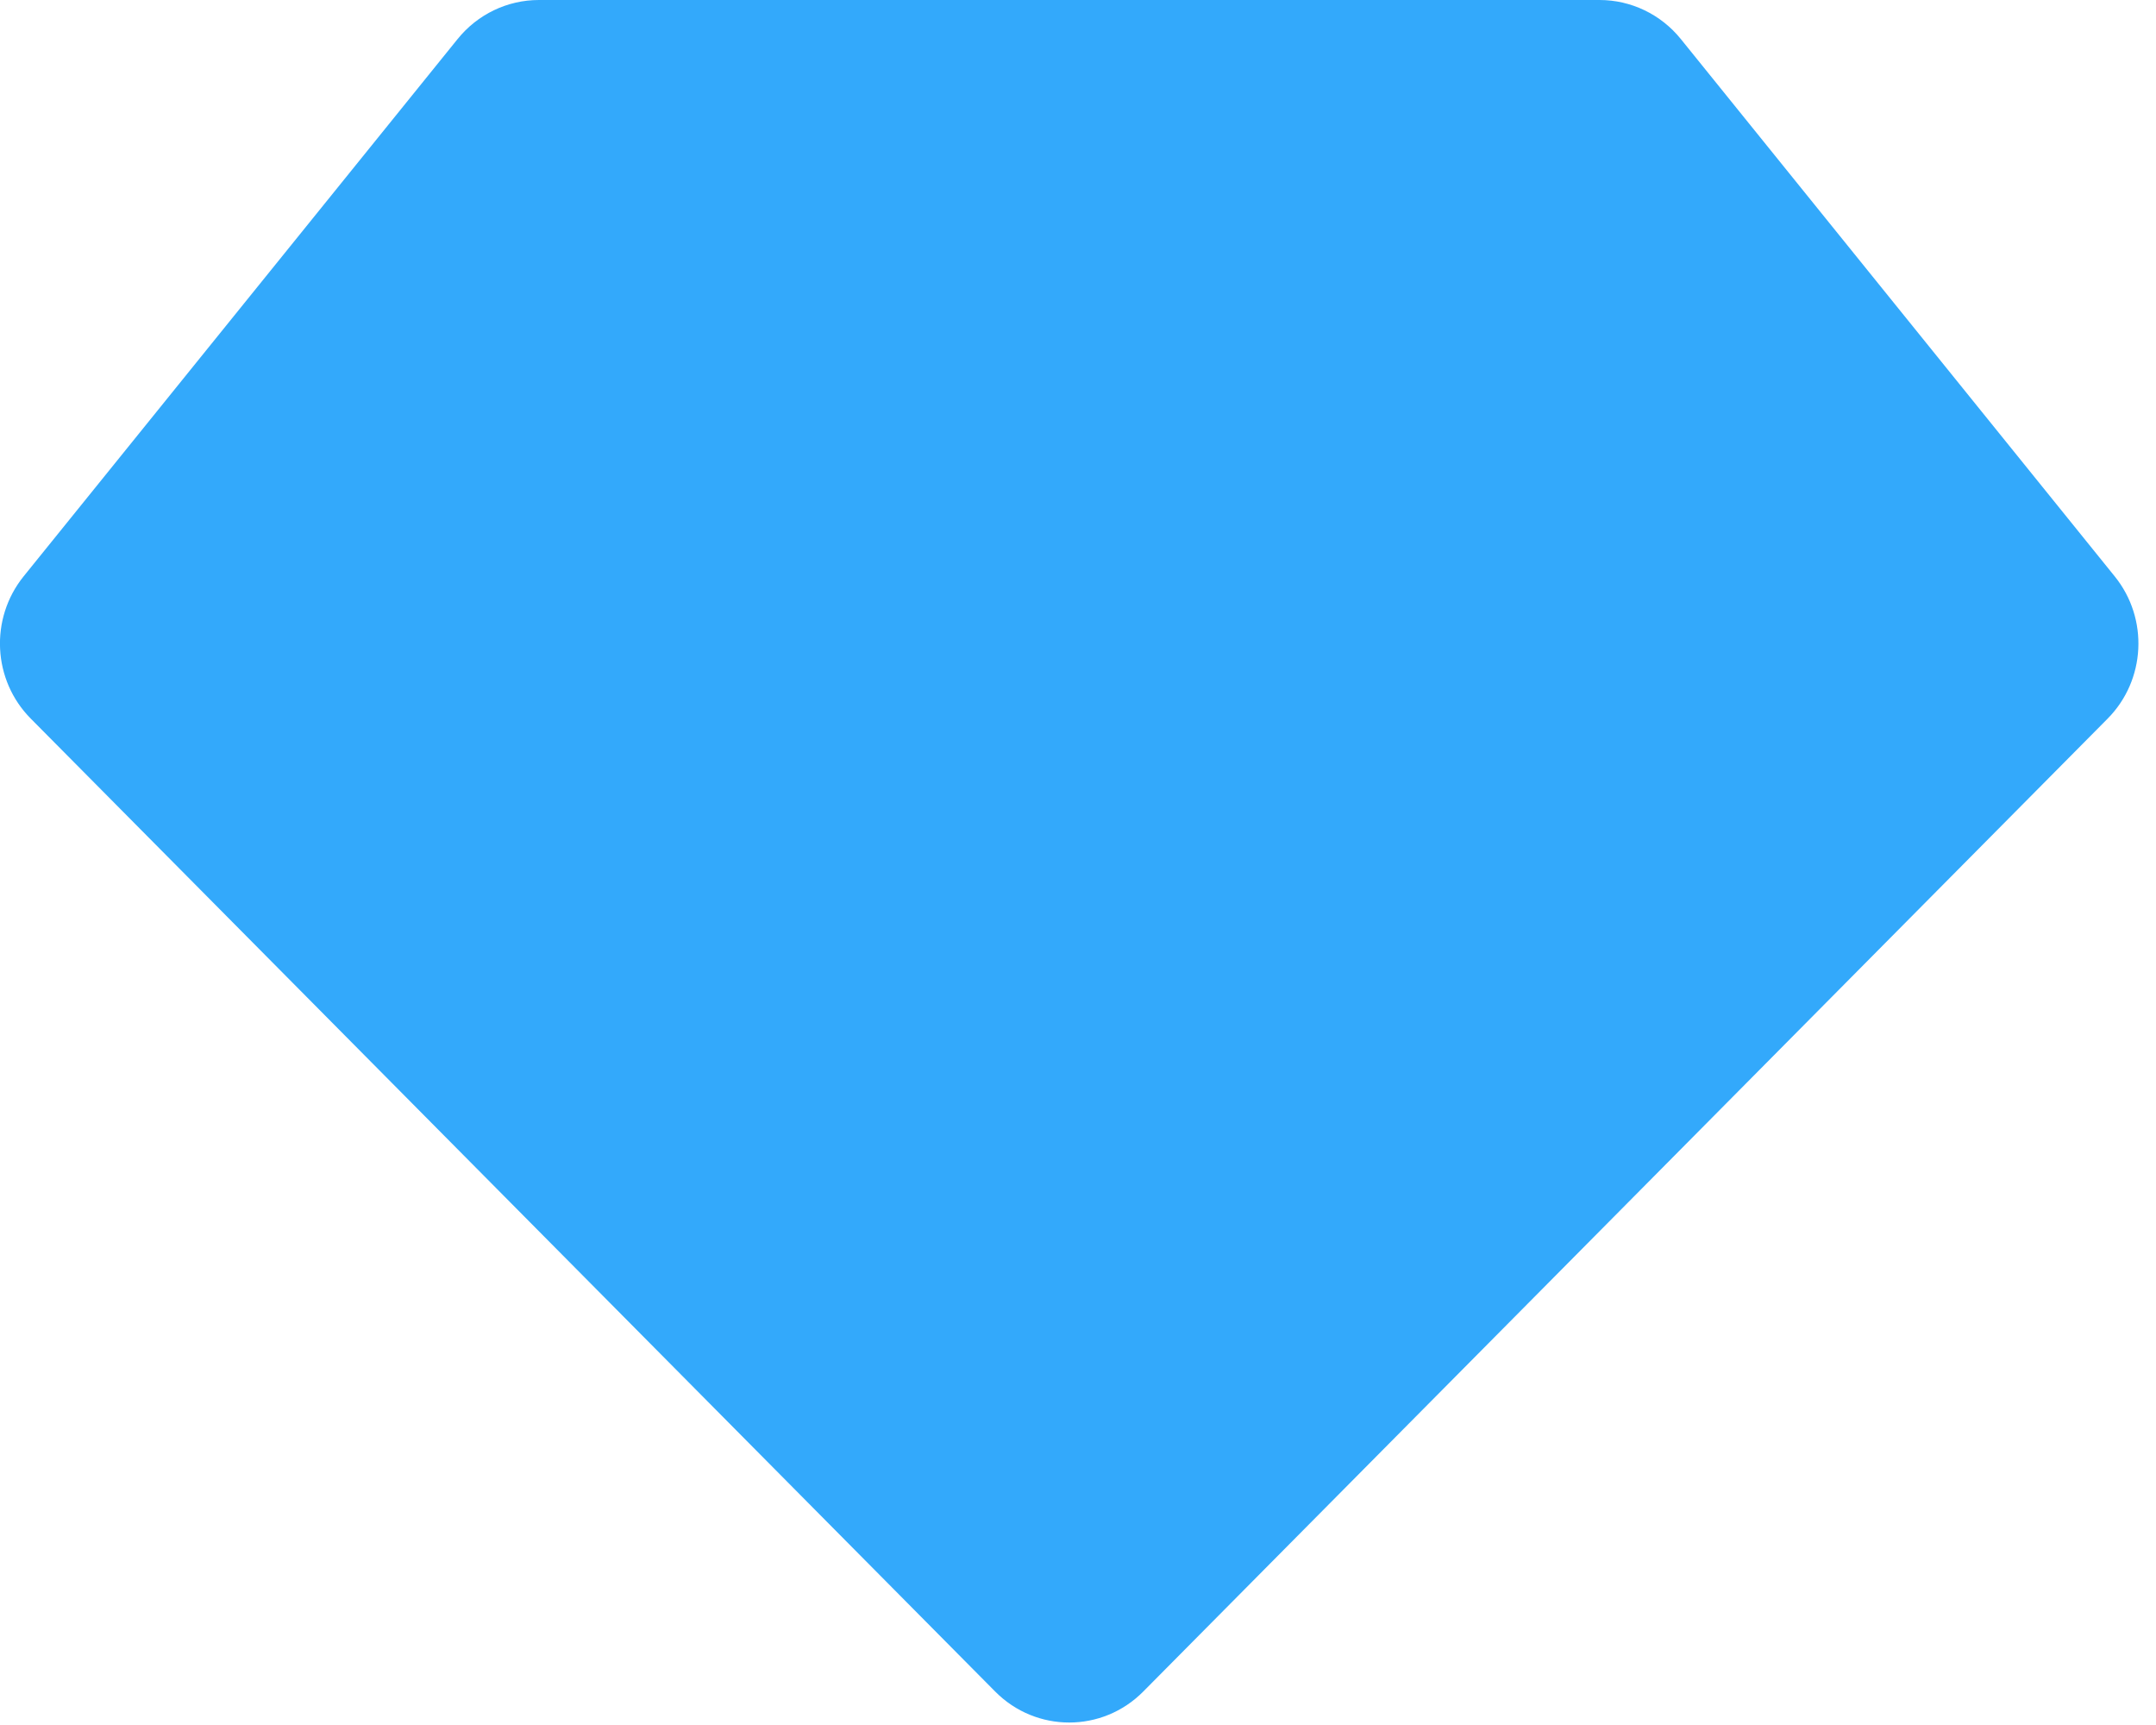 <svg width="20" height="16" viewBox="0 0 20 16" fill="none" xmlns="http://www.w3.org/2000/svg">
<g clip-path="url(#clip0)">
<path fill-rule="evenodd" clip-rule="evenodd" d="M9.231 15.689C9.611 16.073 10.226 16.073 10.606 15.689L19.551 6.666C19.905 6.309 19.934 5.738 19.617 5.346L15.592 0.362C15.407 0.133 15.13 0 14.838 0H4.999C4.706 0 4.43 0.133 4.245 0.362L0.219 5.346C-0.097 5.738 -0.069 6.309 0.286 6.666L9.231 15.689Z" fill="#33A9FB"/>
</g>
<defs>
<clipPath id="clip0">
<rect width="20" height="16" fill="white"/>
</clipPath>
</defs>
</svg>
